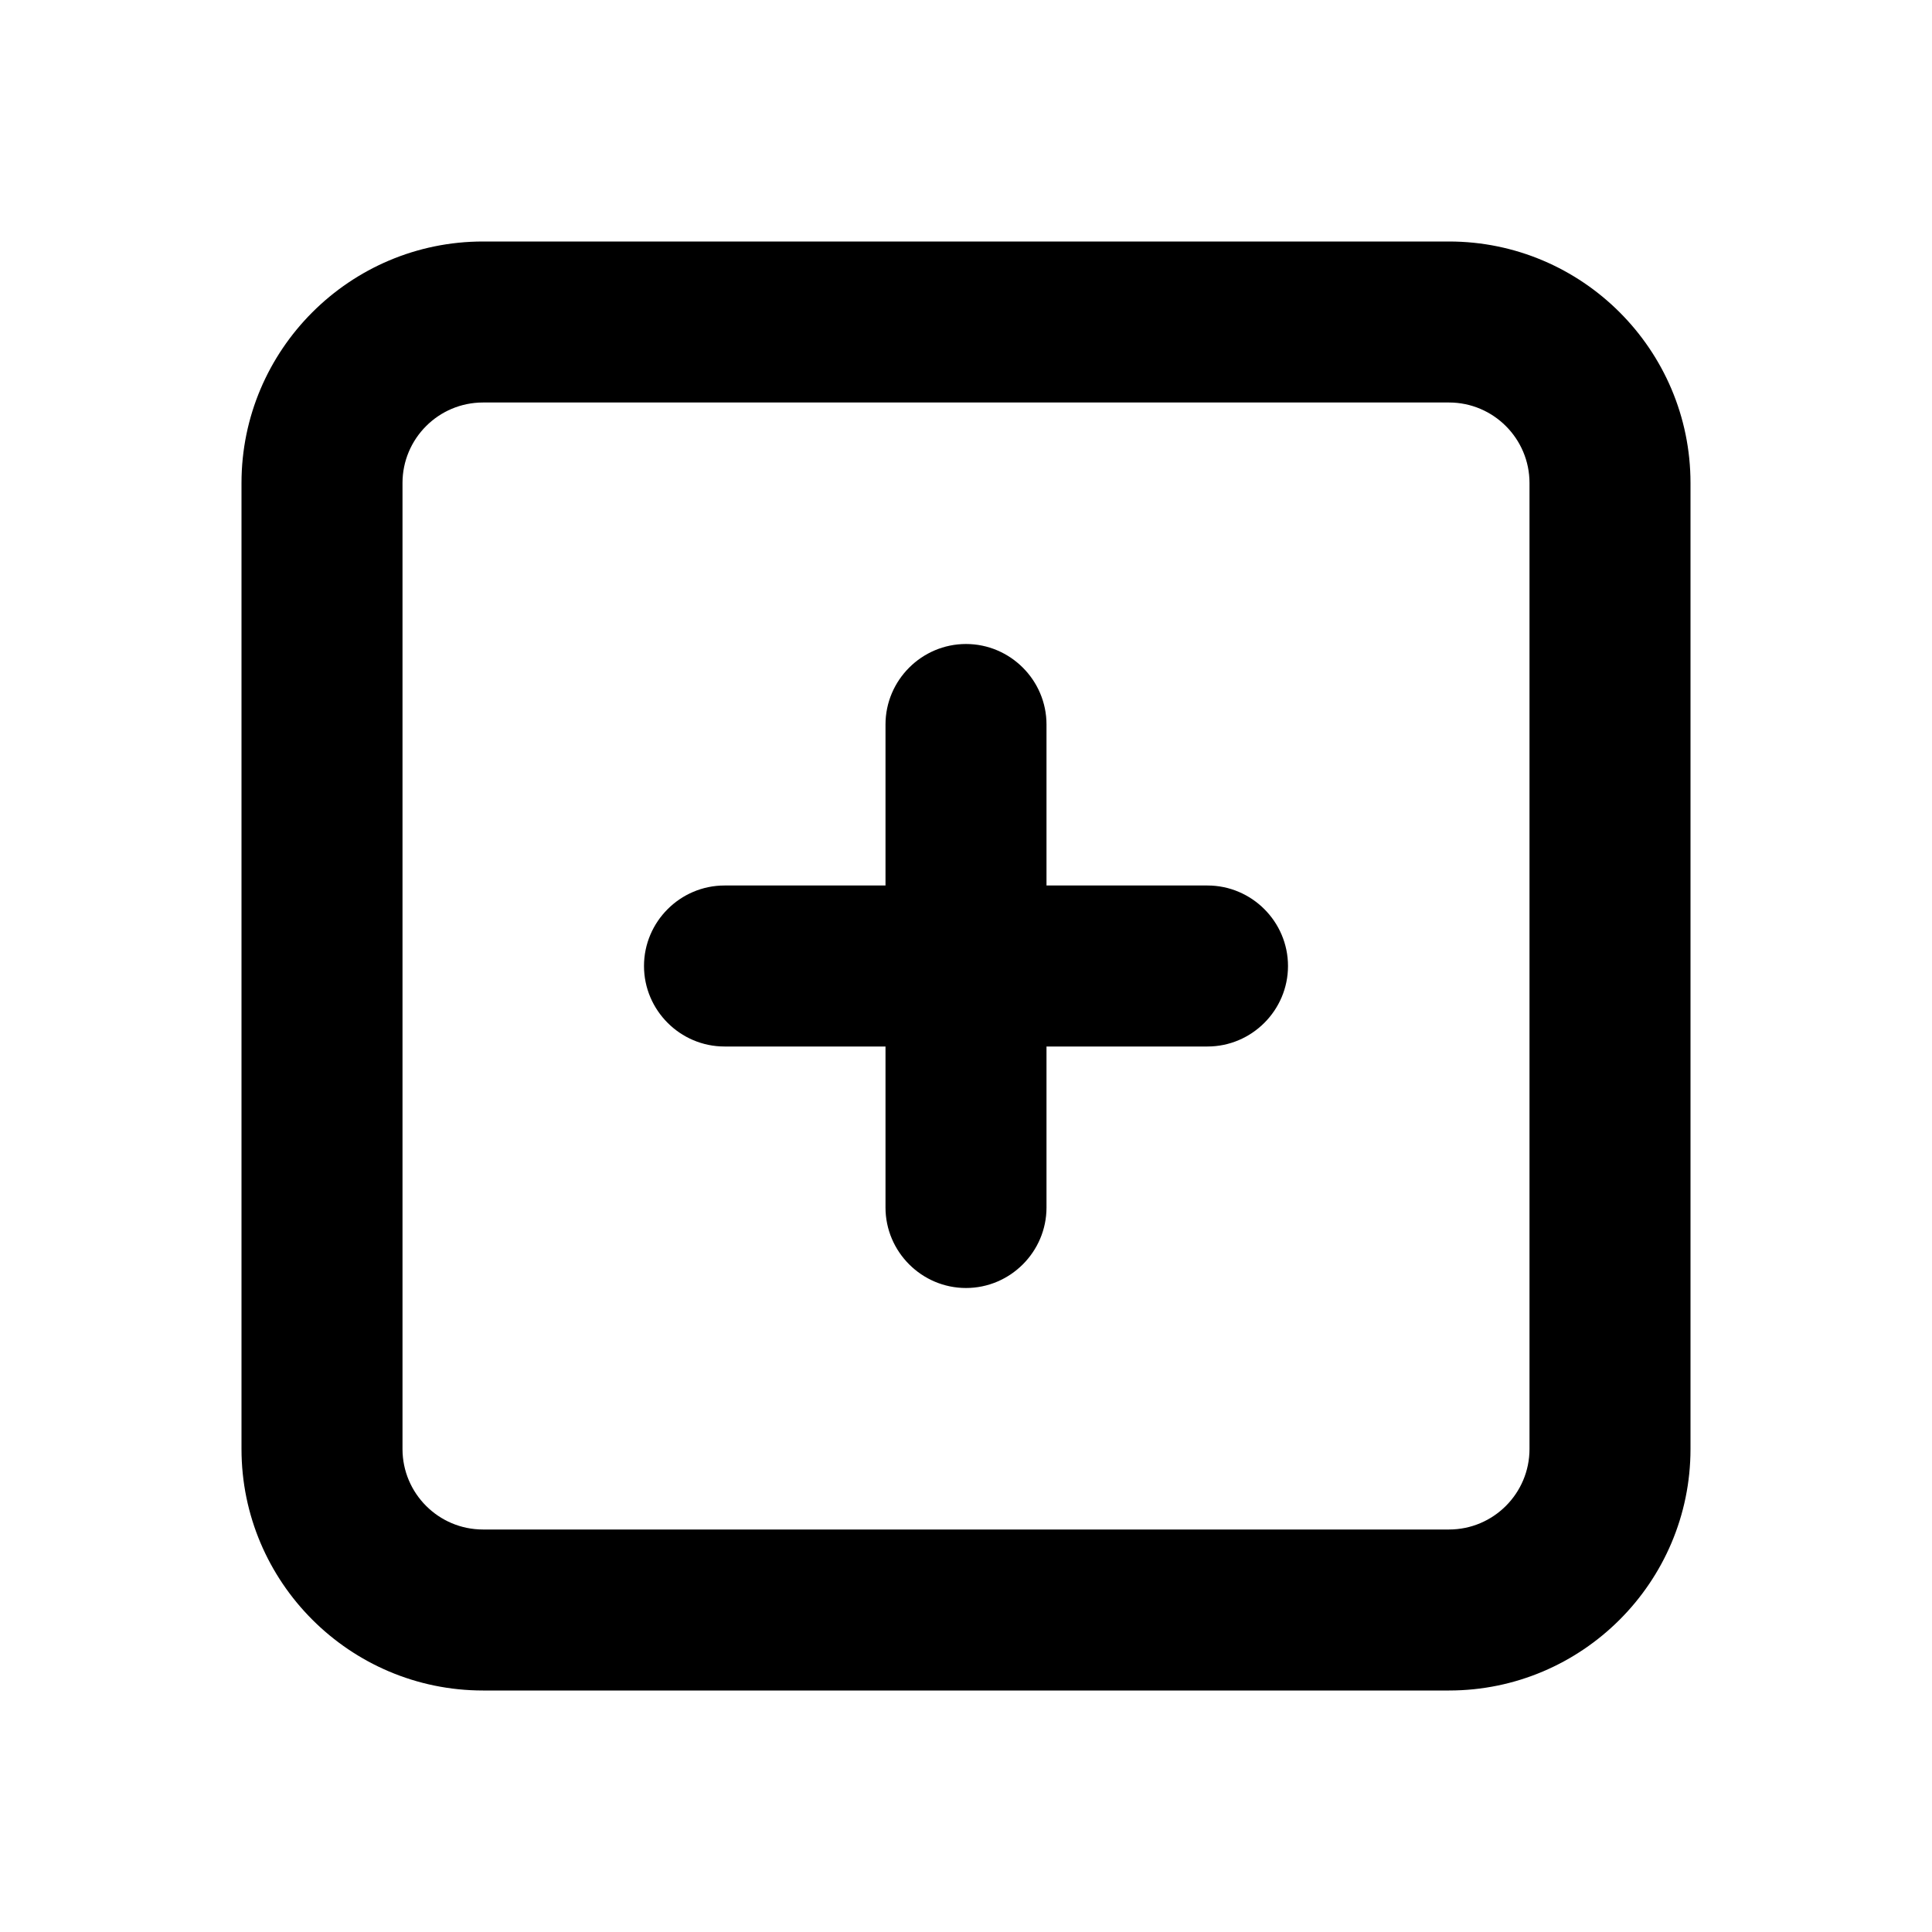 <!-- Generated by IcoMoon.io -->
<svg version="1.1" xmlns="http://www.w3.org/2000/svg" width="1024" height="1024" viewBox="0 0 1024 1024">
<title></title>
<g id="icomoon-ignore">
</g>
<path fill="#000" d="M640 469.333h-85.333v-85.333c0-23.467-19.2-42.667-42.667-42.667s-42.667 19.2-42.667 42.667v85.333h-85.333c-23.467 0-42.667 19.2-42.667 42.667s19.2 42.667 42.667 42.667h85.333v85.333c0 23.467 19.2 42.667 42.667 42.667s42.667-19.2 42.667-42.667v-85.333h85.333c23.467 0 42.667-19.2 42.667-42.667s-19.2-42.667-42.667-42.667zM810.667 768c0 23.509-19.115 42.667-42.667 42.667h-512c-23.552 0-42.667-19.157-42.667-42.667v-512c0-23.509 19.115-42.667 42.667-42.667h512c23.552 0 42.667 19.157 42.667 42.667v512zM768 128h-512c-70.571 0-128 57.429-128 128v512c0 70.571 57.429 128 128 128h512c70.571 0 128-57.429 128-128v-512c0-70.571-57.429-128-128-128v0z"></path>
</svg>
